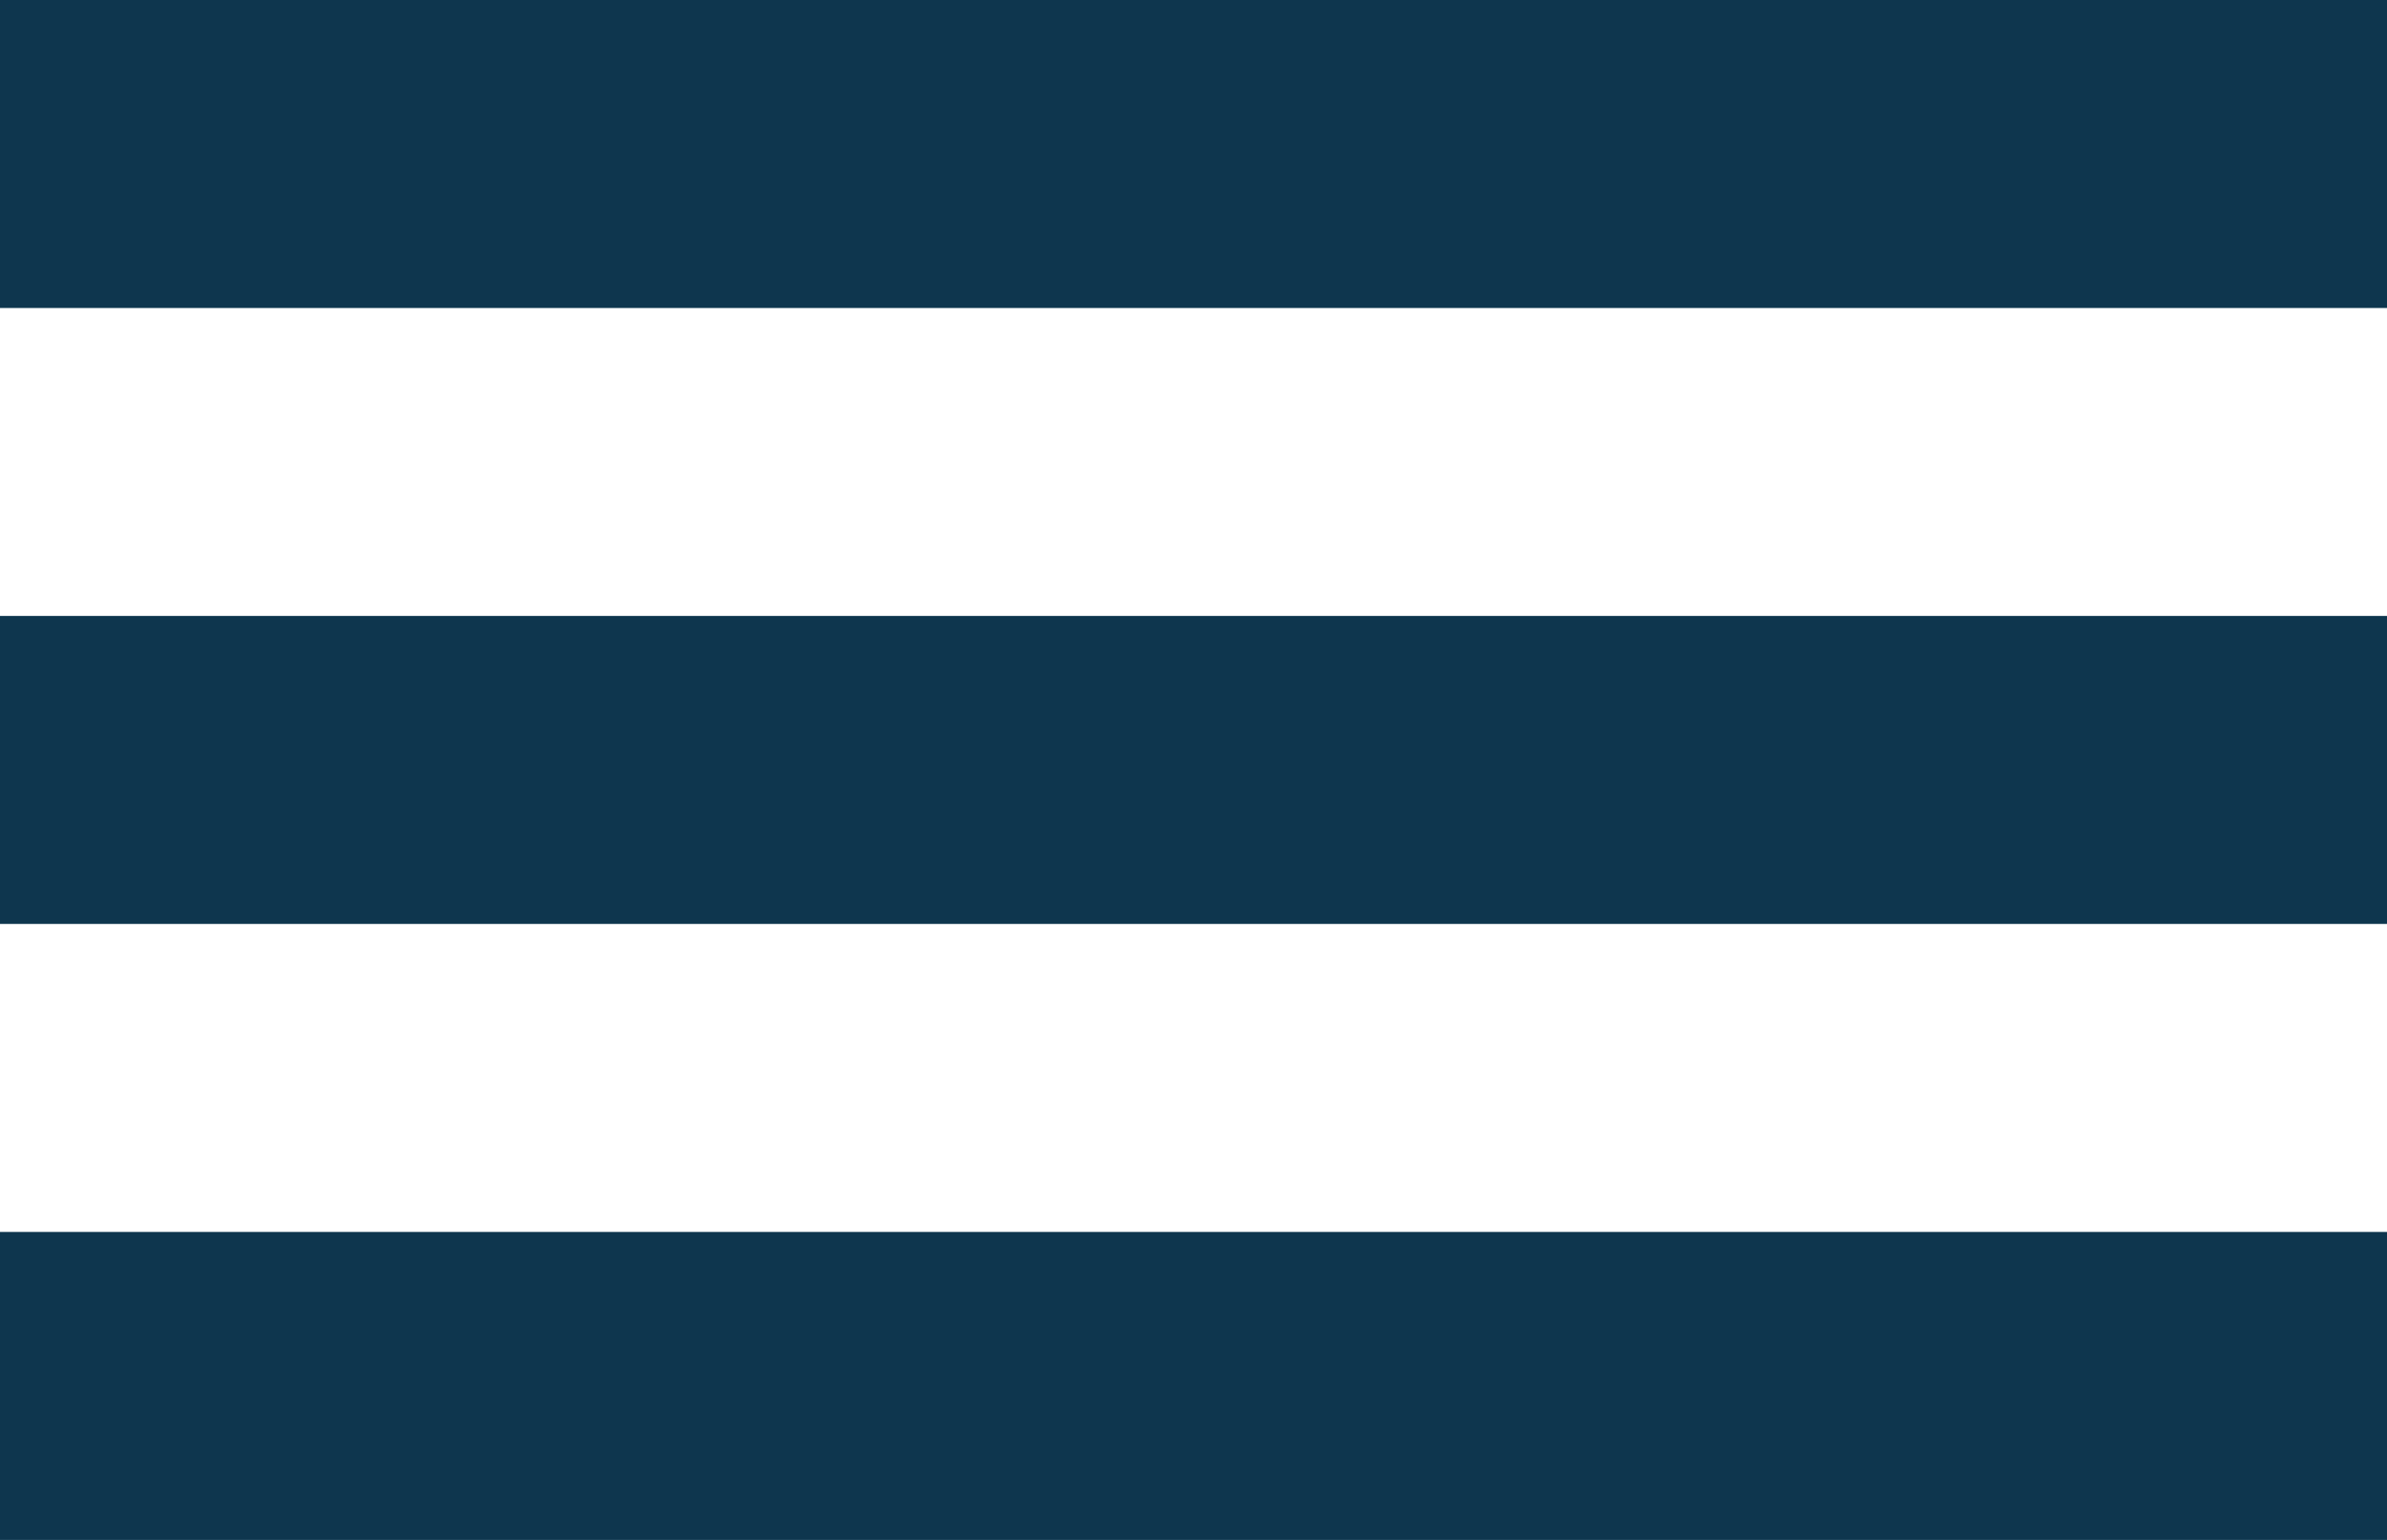 <?xml version="1.0" encoding="utf-8"?>
<!-- Generator: Adobe Illustrator 18.1.1, SVG Export Plug-In . SVG Version: 6.00 Build 0)  -->
<svg version="1.1" id="Слой_1" xmlns="http://www.w3.org/2000/svg" xmlns:xlink="http://www.w3.org/1999/xlink" x="0px" y="0px"
	 viewBox="0 0 31 20" enable-background="new 0 0 31 20" xml:space="preserve">
<g>
	<path fill="#0E364E" d="M0,4c0-1.3,0-2.7,0-4c10.3,0,20.7,0,31,0c0,1.3,0,2.7,0,4C20.7,4,10.3,4,0,4z"/>
	<path fill="#0E364E" d="M0,8c10.3,0,20.7,0,31,0c0,1.3,0,2.7,0,4c-10.3,0-20.7,0-31,0C0,10.7,0,9.3,0,8z"/>
	<path fill="#0E364E" d="M0,16c10.3,0,20.7,0,31,0c0,1.3,0,2.7,0,4c-10.3,0-20.7,0-31,0C0,18.7,0,17.3,0,16z"/>
</g>
</svg>
